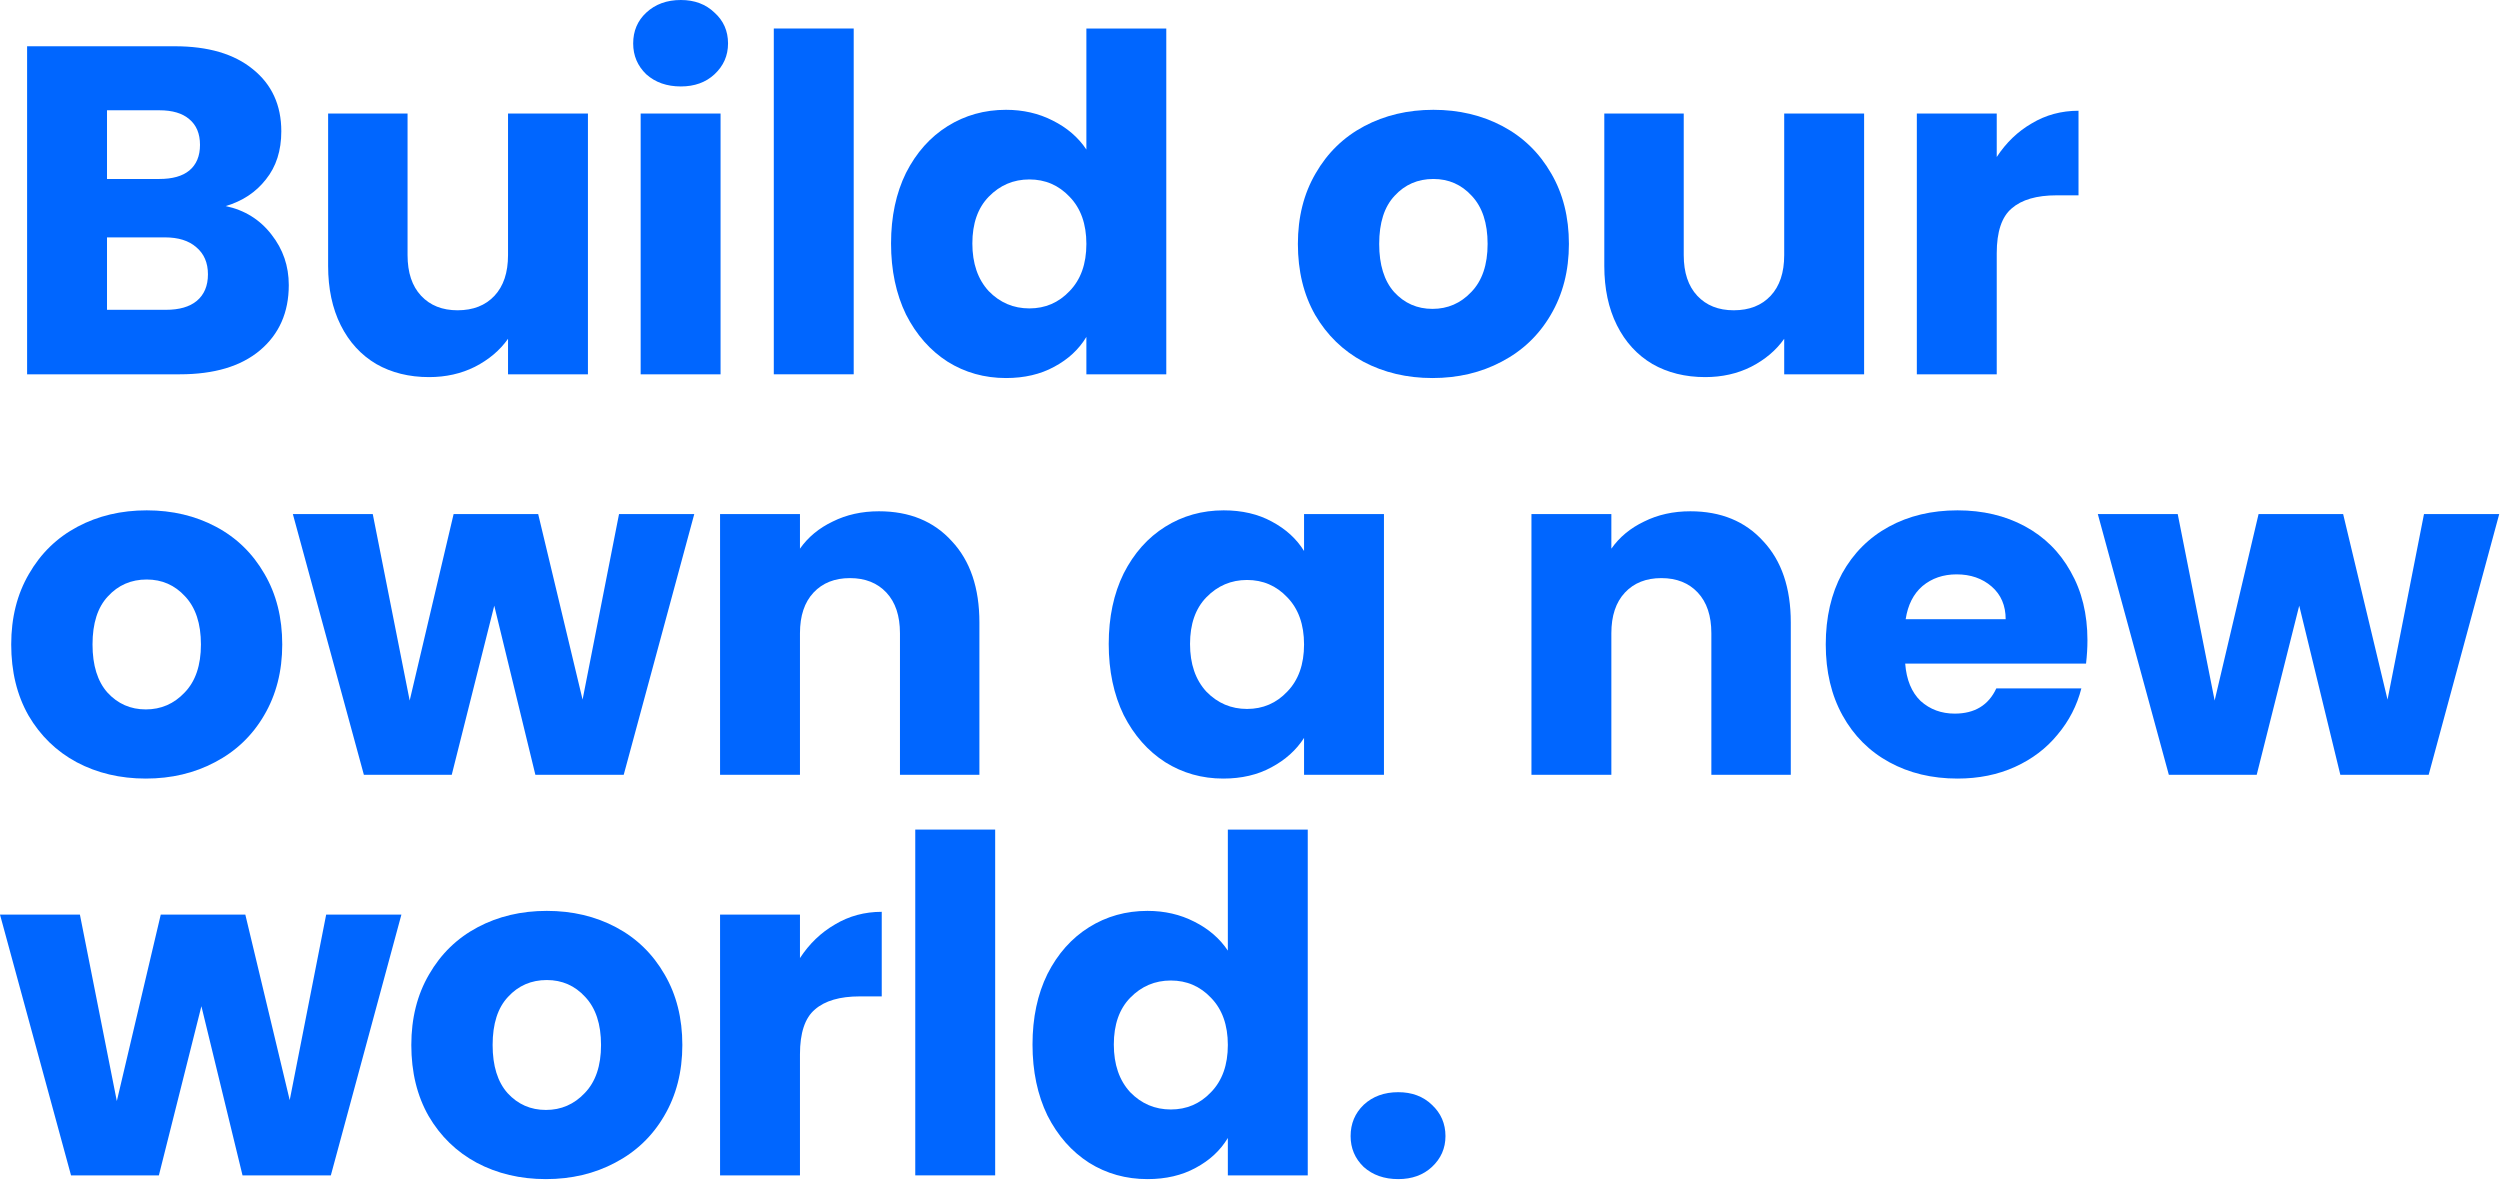 <svg width="749" height="354" viewBox="0 0 749 354" fill="none" xmlns="http://www.w3.org/2000/svg">
<path d="M67.62 61.74C73.313 62.953 77.887 65.8 81.34 70.28C84.793 74.667 86.52 79.707 86.52 85.4C86.52 93.613 83.627 100.147 77.84 105C72.147 109.76 64.167 112.14 53.9 112.14H8.12V13.86H52.36C62.347 13.86 70.14 16.147 75.74 20.72C81.433 25.293 84.28 31.5 84.28 39.34C84.28 45.127 82.74 49.933 79.66 53.76C76.673 57.587 72.66 60.247 67.62 61.74ZM32.06 53.62H47.74C51.66 53.62 54.647 52.78 56.7 51.1C58.847 49.327 59.92 46.76 59.92 43.4C59.92 40.04 58.847 37.473 56.7 35.7C54.647 33.927 51.66 33.04 47.74 33.04H32.06V53.62ZM49.7 92.82C53.713 92.82 56.793 91.933 58.94 90.16C61.18 88.293 62.3 85.633 62.3 82.18C62.3 78.727 61.133 76.02 58.8 74.06C56.56 72.1 53.433 71.12 49.42 71.12H32.06V92.82H49.7Z" fill="#0066FF"/>
<path d="M176.145 34.02V112.14H152.205V101.5C149.778 104.953 146.465 107.753 142.265 109.9C138.159 111.953 133.585 112.98 128.545 112.98C122.572 112.98 117.298 111.673 112.725 109.06C108.152 106.353 104.605 102.48 102.085 97.44C99.565 92.4 98.305 86.473 98.305 79.66V34.02H122.105V76.44C122.105 81.667 123.458 85.727 126.165 88.62C128.872 91.513 132.512 92.96 137.085 92.96C141.752 92.96 145.438 91.513 148.145 88.62C150.852 85.727 152.205 81.667 152.205 76.44V34.02H176.145Z" fill="#0066FF"/>
<path d="M203.981 25.9C199.781 25.9 196.328 24.687 193.621 22.26C191.008 19.74 189.701 16.66 189.701 13.02C189.701 9.287 191.008 6.207 193.621 3.78C196.328 1.26 199.781 0 203.981 0C208.088 0 211.448 1.26 214.061 3.78C216.768 6.207 218.121 9.287 218.121 13.02C218.121 16.66 216.768 19.74 214.061 22.26C211.448 24.687 208.088 25.9 203.981 25.9ZM215.881 34.02V112.14H191.941V34.02H215.881Z" fill="#0066FF"/>
<path d="M255.77 8.54V112.14H231.83V8.54H255.77Z" fill="#0066FF"/>
<path d="M266.959 72.94C266.959 64.913 268.453 57.867 271.439 51.8C274.519 45.733 278.673 41.067 283.899 37.8C289.126 34.533 294.959 32.9 301.399 32.9C306.533 32.9 311.199 33.973 315.399 36.12C319.693 38.267 323.053 41.16 325.479 44.8V8.54H349.419V112.14H325.479V100.94C323.239 104.673 320.019 107.66 315.819 109.9C311.713 112.14 306.906 113.26 301.399 113.26C294.959 113.26 289.126 111.627 283.899 108.36C278.673 105 274.519 100.287 271.439 94.22C268.453 88.06 266.959 80.967 266.959 72.94ZM325.479 73.08C325.479 67.107 323.799 62.393 320.439 58.94C317.173 55.487 313.159 53.76 308.399 53.76C303.639 53.76 299.579 55.487 296.219 58.94C292.953 62.3 291.319 66.967 291.319 72.94C291.319 78.913 292.953 83.673 296.219 87.22C299.579 90.673 303.639 92.4 308.399 92.4C313.159 92.4 317.173 90.673 320.439 87.22C323.799 83.767 325.479 79.053 325.479 73.08Z" fill="#0066FF"/>
<path d="M429.167 113.26C421.513 113.26 414.607 111.627 408.447 108.36C402.38 105.093 397.573 100.427 394.027 94.36C390.573 88.293 388.847 81.2 388.847 73.08C388.847 65.053 390.62 58.007 394.167 51.94C397.713 45.78 402.567 41.067 408.727 37.8C414.887 34.533 421.793 32.9 429.447 32.9C437.1 32.9 444.007 34.533 450.167 37.8C456.327 41.067 461.18 45.78 464.727 51.94C468.273 58.007 470.047 65.053 470.047 73.08C470.047 81.107 468.227 88.2 464.587 94.36C461.04 100.427 456.14 105.093 449.887 108.36C443.727 111.627 436.82 113.26 429.167 113.26ZM429.167 92.54C433.74 92.54 437.613 90.86 440.787 87.5C444.053 84.14 445.687 79.333 445.687 73.08C445.687 66.827 444.1 62.02 440.927 58.66C437.847 55.3 434.02 53.62 429.447 53.62C424.78 53.62 420.907 55.3 417.827 58.66C414.747 61.927 413.207 66.733 413.207 73.08C413.207 79.333 414.7 84.14 417.687 87.5C420.767 90.86 424.593 92.54 429.167 92.54Z" fill="#0066FF"/>
<path d="M558.487 34.02V112.14H534.547V101.5C532.121 104.953 528.807 107.753 524.607 109.9C520.501 111.953 515.927 112.98 510.887 112.98C504.914 112.98 499.641 111.673 495.067 109.06C490.494 106.353 486.947 102.48 484.427 97.44C481.907 92.4 480.647 86.473 480.647 79.66V34.02H504.447V76.44C504.447 81.667 505.801 85.727 508.507 88.62C511.214 91.513 514.854 92.96 519.427 92.96C524.094 92.96 527.781 91.513 530.487 88.62C533.194 85.727 534.547 81.667 534.547 76.44V34.02H558.487Z" fill="#0066FF"/>
<path d="M598.223 47.04C601.023 42.747 604.523 39.387 608.723 36.96C612.923 34.44 617.59 33.18 622.723 33.18V58.52H616.143C610.17 58.52 605.69 59.827 602.703 62.44C599.717 64.96 598.223 69.44 598.223 75.88V112.14H574.283V34.02H598.223V47.04Z" fill="#0066FF"/>
<path d="M43.68 233.26C36.027 233.26 29.12 231.627 22.96 228.36C16.893 225.093 12.087 220.427 8.54 214.36C5.087 208.293 3.36 201.2 3.36 193.08C3.36 185.053 5.133 178.007 8.68 171.94C12.227 165.78 17.08 161.067 23.24 157.8C29.4 154.533 36.307 152.9 43.96 152.9C51.613 152.9 58.52 154.533 64.68 157.8C70.84 161.067 75.693 165.78 79.24 171.94C82.787 178.007 84.56 185.053 84.56 193.08C84.56 201.107 82.74 208.2 79.1 214.36C75.553 220.427 70.653 225.093 64.4 228.36C58.24 231.627 51.333 233.26 43.68 233.26ZM43.68 212.54C48.253 212.54 52.127 210.86 55.3 207.5C58.567 204.14 60.2 199.333 60.2 193.08C60.2 186.827 58.613 182.02 55.44 178.66C52.36 175.3 48.533 173.62 43.96 173.62C39.293 173.62 35.42 175.3 32.34 178.66C29.26 181.927 27.72 186.733 27.72 193.08C27.72 199.333 29.213 204.14 32.2 207.5C35.28 210.86 39.107 212.54 43.68 212.54Z" fill="#0066FF"/>
<path d="M208.001 154.02L186.861 232.14H160.401L148.081 181.46L135.341 232.14H109.021L87.741 154.02H111.681L122.741 209.88L135.901 154.02H161.241L174.541 209.6L185.461 154.02H208.001Z" fill="#0066FF"/>
<path d="M263.33 153.18C272.477 153.18 279.757 156.167 285.17 162.14C290.677 168.02 293.43 176.14 293.43 186.5V232.14H269.63V189.72C269.63 184.493 268.277 180.433 265.57 177.54C262.863 174.647 259.224 173.2 254.65 173.2C250.077 173.2 246.437 174.647 243.73 177.54C241.023 180.433 239.67 184.493 239.67 189.72V232.14H215.73V154.02H239.67V164.38C242.097 160.927 245.363 158.22 249.47 156.26C253.577 154.207 258.197 153.18 263.33 153.18Z" fill="#0066FF"/>
<path d="M332.174 192.94C332.174 184.913 333.667 177.867 336.654 171.8C339.734 165.733 343.887 161.067 349.114 157.8C354.341 154.533 360.174 152.9 366.614 152.9C372.121 152.9 376.927 154.02 381.034 156.26C385.234 158.5 388.454 161.44 390.694 165.08V154.02H414.634V232.14H390.694V221.08C388.361 224.72 385.094 227.66 380.894 229.9C376.787 232.14 371.981 233.26 366.474 233.26C360.127 233.26 354.341 231.627 349.114 228.36C343.887 225 339.734 220.287 336.654 214.22C333.667 208.06 332.174 200.967 332.174 192.94ZM390.694 193.08C390.694 187.107 389.014 182.393 385.654 178.94C382.387 175.487 378.374 173.76 373.614 173.76C368.854 173.76 364.794 175.487 361.434 178.94C358.167 182.3 356.534 186.967 356.534 192.94C356.534 198.913 358.167 203.673 361.434 207.22C364.794 210.673 368.854 212.4 373.614 212.4C378.374 212.4 382.387 210.673 385.654 207.22C389.014 203.767 390.694 199.053 390.694 193.08Z" fill="#0066FF"/>
<path d="M506.422 153.18C515.568 153.18 522.848 156.167 528.262 162.14C533.768 168.02 536.522 176.14 536.522 186.5V232.14H512.722V189.72C512.722 184.493 511.368 180.433 508.662 177.54C505.955 174.647 502.315 173.2 497.742 173.2C493.168 173.2 489.528 174.647 486.822 177.54C484.115 180.433 482.762 184.493 482.762 189.72V232.14H458.822V154.02H482.762V164.38C485.188 160.927 488.455 158.22 492.562 156.26C496.668 154.207 501.288 153.18 506.422 153.18Z" fill="#0066FF"/>
<path d="M625.398 191.82C625.398 194.06 625.258 196.393 624.978 198.82H570.798C571.171 203.673 572.711 207.407 575.418 210.02C578.218 212.54 581.624 213.8 585.638 213.8C591.611 213.8 595.764 211.28 598.098 206.24H623.578C622.271 211.373 619.891 215.993 616.438 220.1C613.078 224.207 608.831 227.427 603.698 229.76C598.564 232.093 592.824 233.26 586.478 233.26C578.824 233.26 572.011 231.627 566.038 228.36C560.064 225.093 555.398 220.427 552.038 214.36C548.678 208.293 546.997 201.2 546.997 193.08C546.997 184.96 548.631 177.867 551.898 171.8C555.258 165.733 559.924 161.067 565.898 157.8C571.871 154.533 578.731 152.9 586.478 152.9C594.038 152.9 600.758 154.487 606.638 157.66C612.518 160.833 617.091 165.36 620.358 171.24C623.718 177.12 625.398 183.98 625.398 191.82ZM600.898 185.52C600.898 181.413 599.497 178.147 596.698 175.72C593.898 173.293 590.398 172.08 586.198 172.08C582.184 172.08 578.778 173.247 575.978 175.58C573.271 177.913 571.591 181.227 570.938 185.52H600.898Z" fill="#0066FF"/>
<path d="M748.767 154.02L727.627 232.14H701.167L688.847 181.46L676.107 232.14H649.787L628.507 154.02H652.447L663.507 209.88L676.667 154.02H702.007L715.307 209.6L726.227 154.02H748.767Z" fill="#0066FF"/>
<path d="M120.26 274.02L99.12 352.14H72.66L60.34 301.46L47.6 352.14H21.28L0 274.02H23.94L35 329.88L48.16 274.02H73.5L86.8 329.6L97.72 274.02H120.26Z" fill="#0066FF"/>
<path d="M163.55 353.26C155.896 353.26 148.99 351.627 142.83 348.36C136.763 345.093 131.956 340.427 128.41 334.36C124.956 328.293 123.23 321.2 123.23 313.08C123.23 305.053 125.003 298.007 128.55 291.94C132.096 285.78 136.95 281.067 143.11 277.8C149.27 274.533 156.176 272.9 163.83 272.9C171.483 272.9 178.39 274.533 184.55 277.8C190.71 281.067 195.563 285.78 199.11 291.94C202.656 298.007 204.43 305.053 204.43 313.08C204.43 321.107 202.61 328.2 198.97 334.36C195.423 340.427 190.523 345.093 184.27 348.36C178.11 351.627 171.203 353.26 163.55 353.26ZM163.55 332.54C168.123 332.54 171.996 330.86 175.17 327.5C178.436 324.14 180.07 319.333 180.07 313.08C180.07 306.827 178.483 302.02 175.31 298.66C172.23 295.3 168.403 293.62 163.83 293.62C159.163 293.62 155.29 295.3 152.21 298.66C149.13 301.927 147.59 306.733 147.59 313.08C147.59 319.333 149.083 324.14 152.07 327.5C155.15 330.86 158.976 332.54 163.55 332.54Z" fill="#0066FF"/>
<path d="M239.67 287.04C242.47 282.747 245.97 279.387 250.17 276.96C254.37 274.44 259.037 273.18 264.17 273.18V298.52H257.59C251.617 298.52 247.137 299.827 244.15 302.44C241.163 304.96 239.67 309.44 239.67 315.88V352.14H215.73V274.02H239.67V287.04Z" fill="#0066FF"/>
<path d="M298.153 248.54V352.14H274.213V248.54H298.153Z" fill="#0066FF"/>
<path d="M309.342 312.94C309.342 304.913 310.835 297.867 313.822 291.8C316.902 285.733 321.055 281.067 326.282 277.8C331.509 274.533 337.342 272.9 343.782 272.9C348.915 272.9 353.582 273.973 357.782 276.12C362.075 278.267 365.435 281.16 367.862 284.8V248.54H391.802V352.14H367.862V340.94C365.622 344.673 362.402 347.66 358.202 349.9C354.095 352.14 349.289 353.26 343.782 353.26C337.342 353.26 331.509 351.627 326.282 348.36C321.055 345 316.902 340.287 313.822 334.22C310.835 328.06 309.342 320.967 309.342 312.94ZM367.862 313.08C367.862 307.107 366.182 302.393 362.822 298.94C359.555 295.487 355.542 293.76 350.782 293.76C346.022 293.76 341.962 295.487 338.602 298.94C335.335 302.3 333.702 306.967 333.702 312.94C333.702 318.913 335.335 323.673 338.602 327.22C341.962 330.673 346.022 332.4 350.782 332.4C355.542 332.4 359.555 330.673 362.822 327.22C366.182 323.767 367.862 319.053 367.862 313.08Z" fill="#0066FF"/>
<path d="M418.922 353.26C414.722 353.26 411.268 352.047 408.562 349.62C405.948 347.1 404.642 344.02 404.642 340.38C404.642 336.647 405.948 333.52 408.562 331C411.268 328.48 414.722 327.22 418.922 327.22C423.028 327.22 426.388 328.48 429.002 331C431.708 333.52 433.062 336.647 433.062 340.38C433.062 344.02 431.708 347.1 429.002 349.62C426.388 352.047 423.028 353.26 418.922 353.26Z" fill="#0066FF"/>
</svg>
